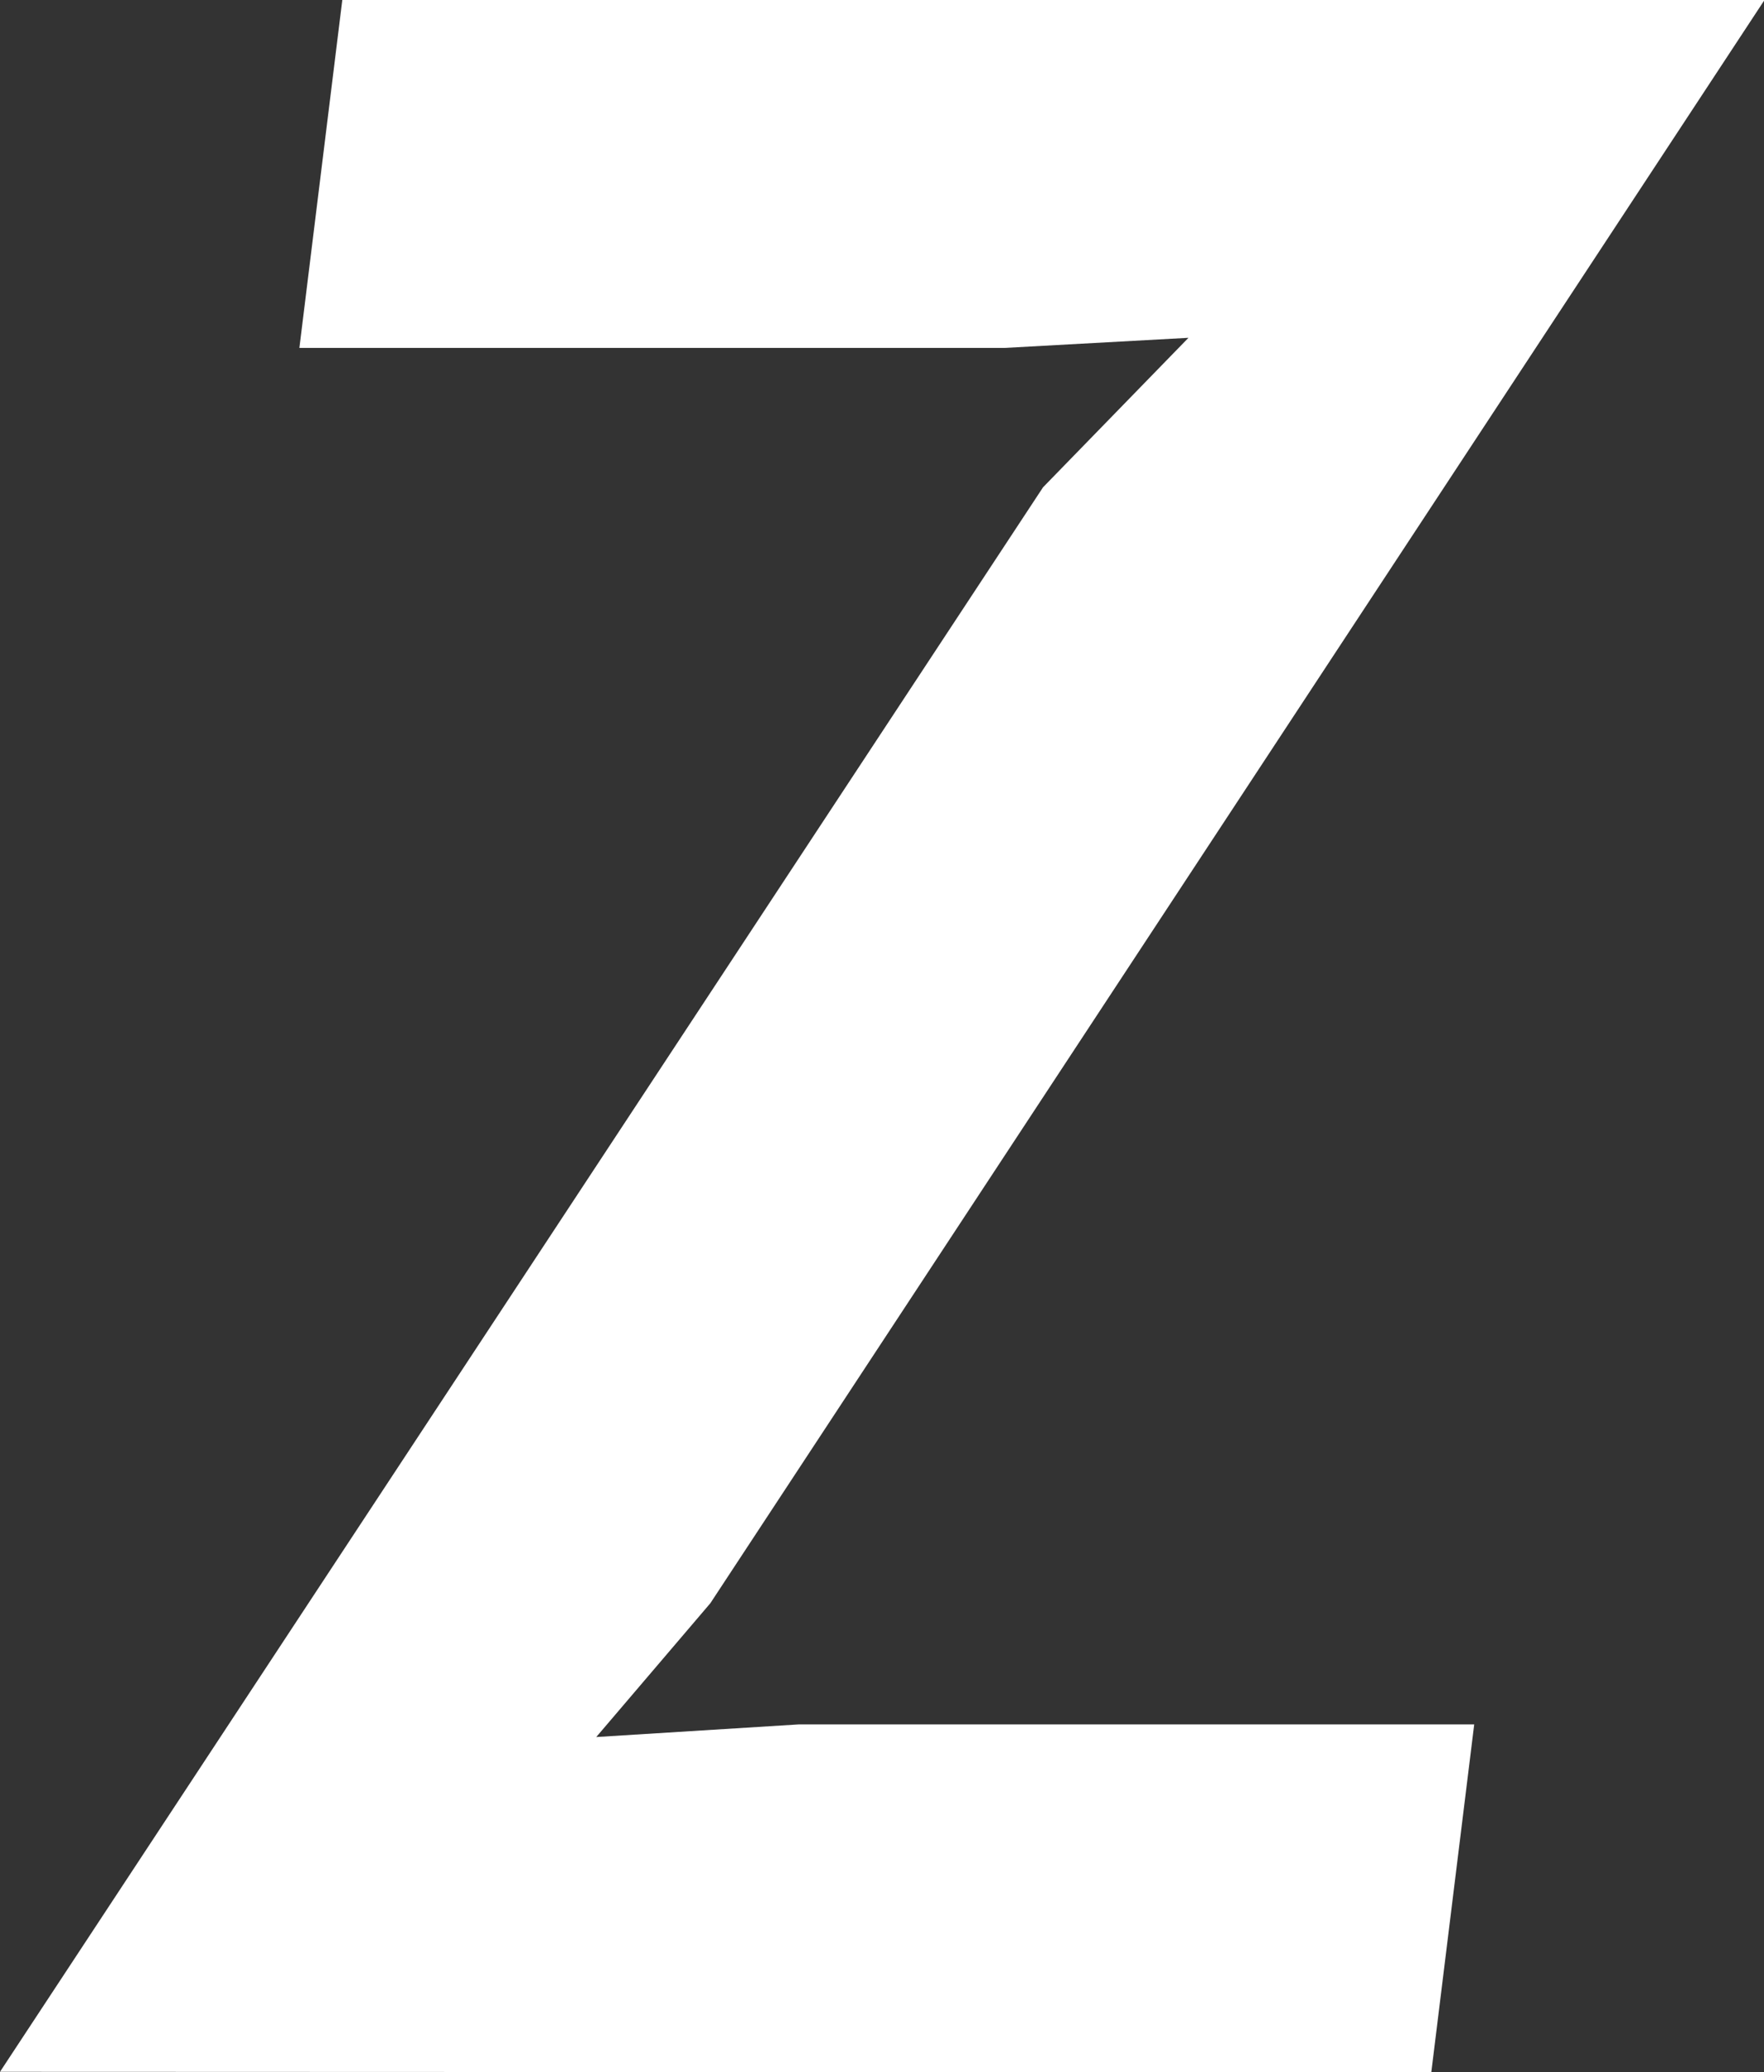 <?xml version="1.0" encoding="UTF-8" standalone="no"?>
<!-- Created with Inkscape (http://www.inkscape.org/) -->

<svg
   width="3.494mm"
   height="4.104mm"
   viewBox="0 0 3.494 4.104"
   version="1.1"
   id="svg1"
   xmlns="http://www.w3.org/2000/svg"
   xmlns:svg="http://www.w3.org/2000/svg">
  <rect x="0" y="0" width="3.494" height="4.104" fill="#333333" stroke="none"/>
  <defs
     id="defs1" />
  <g
     id="layer1"
     transform="translate(-145.472,-82.112)">
    <path
       d="m 145.472,86.215 2.066,-3.138 0.288,-0.296 -0.364,0.02 h -1.397 l 0.085,-0.689 h 2.817 l -2.088,3.175 -0.226,0.265 0.401,-0.025 h 1.338 l -0.085,0.689 z"
       id="text12"
       style="font-style:italic;font-weight:600;font-size:5.644px;font-family:'Spline Sans Mono';-inkscape-font-specification:'Spline Sans Mono Semi-Bold Italic';fill:#ffffff;stroke-width:0.265"
       aria-label="Z" />
  </g>
</svg>
